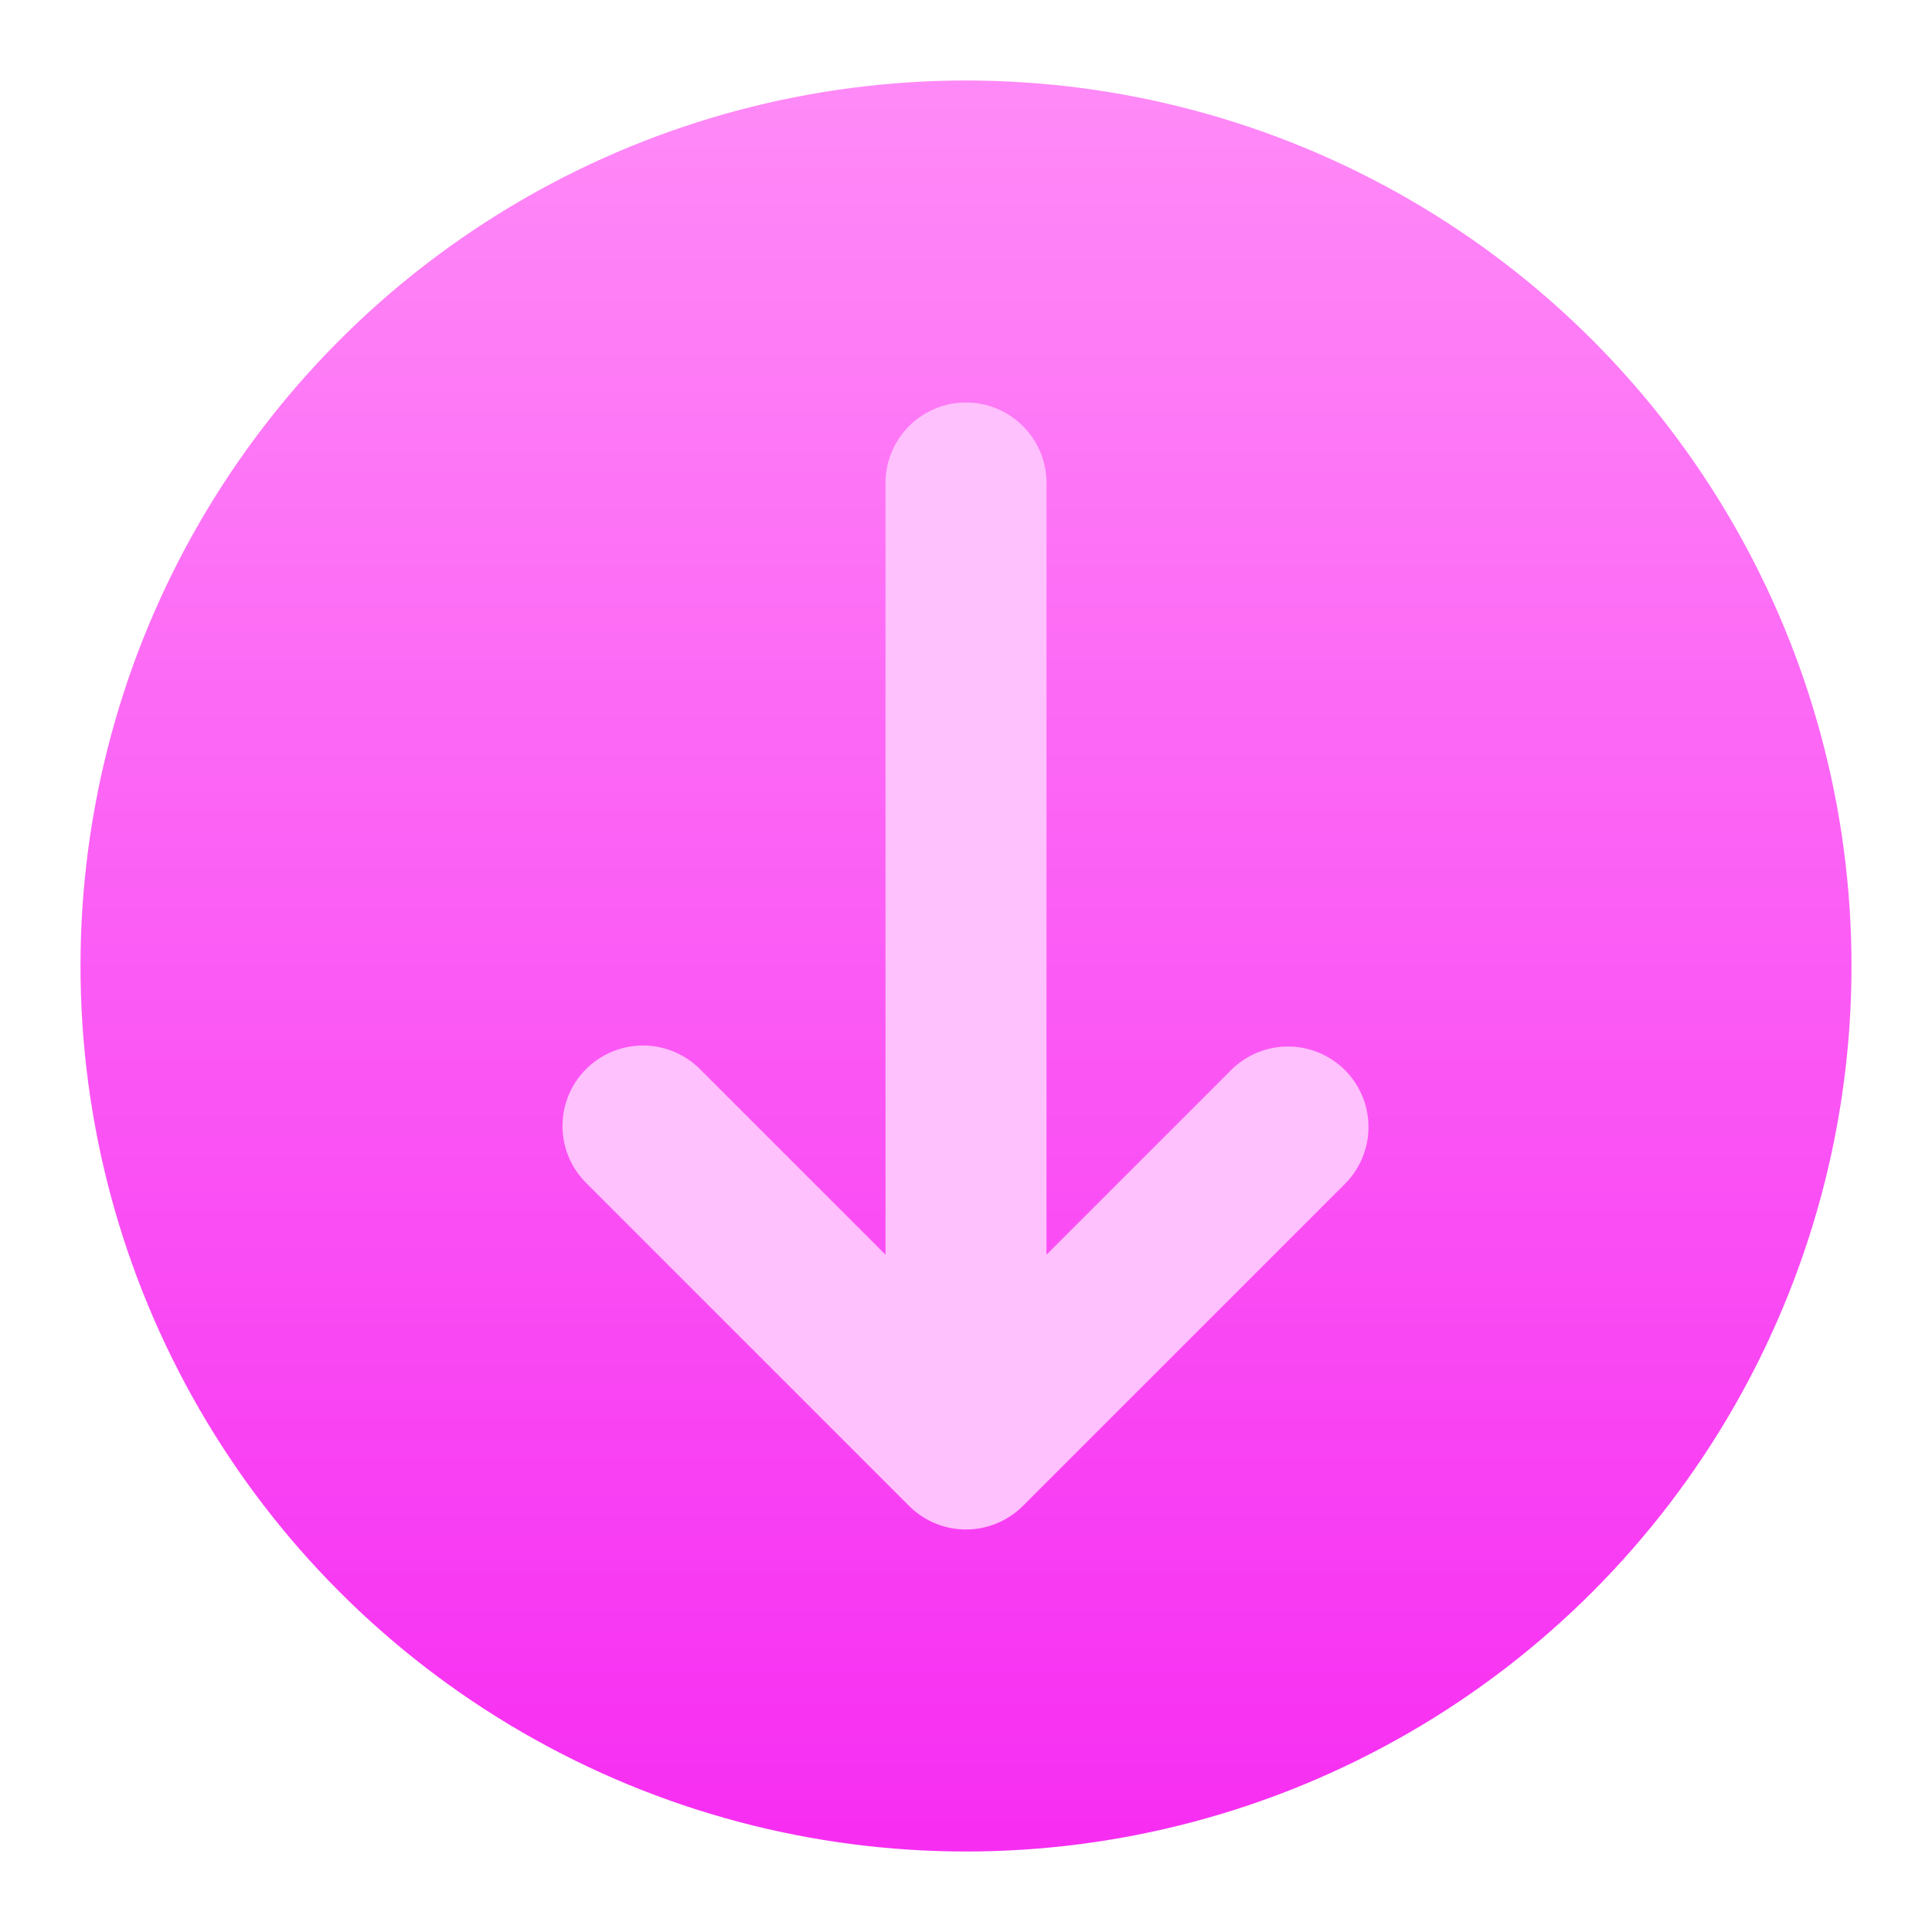 <?xml version="1.0" ?><svg id="Icons" viewBox="0 0 24 24" xmlns="http://www.w3.org/2000/svg" xmlns:xlink="http://www.w3.org/1999/xlink"><defs><style>.cls-1{fill:url(#linear-gradient);}.cls-2{fill:#ffc0fe;}</style><linearGradient gradientUnits="userSpaceOnUse" id="linear-gradient" x1="12" x2="12" y1="1" y2="22.959"><stop offset="0" stop-color="#ff8af7"/><stop offset="1" stop-color="#f72df2"/></linearGradient></defs><circle class="cls-1" cx="12" cy="12" r="11"/><path class="cls-2" d="M16.707,13.293a1,1,0,0,0-1.414,0L13,15.586V6a1,1,0,0,0-2,0v9.586L8.707,13.293a1,1,0,1,0-1.414,1.414l4,4a1,1,0,0,0,1.414,0l4-4A1,1,0,0,0,16.707,13.293Z"/></svg>